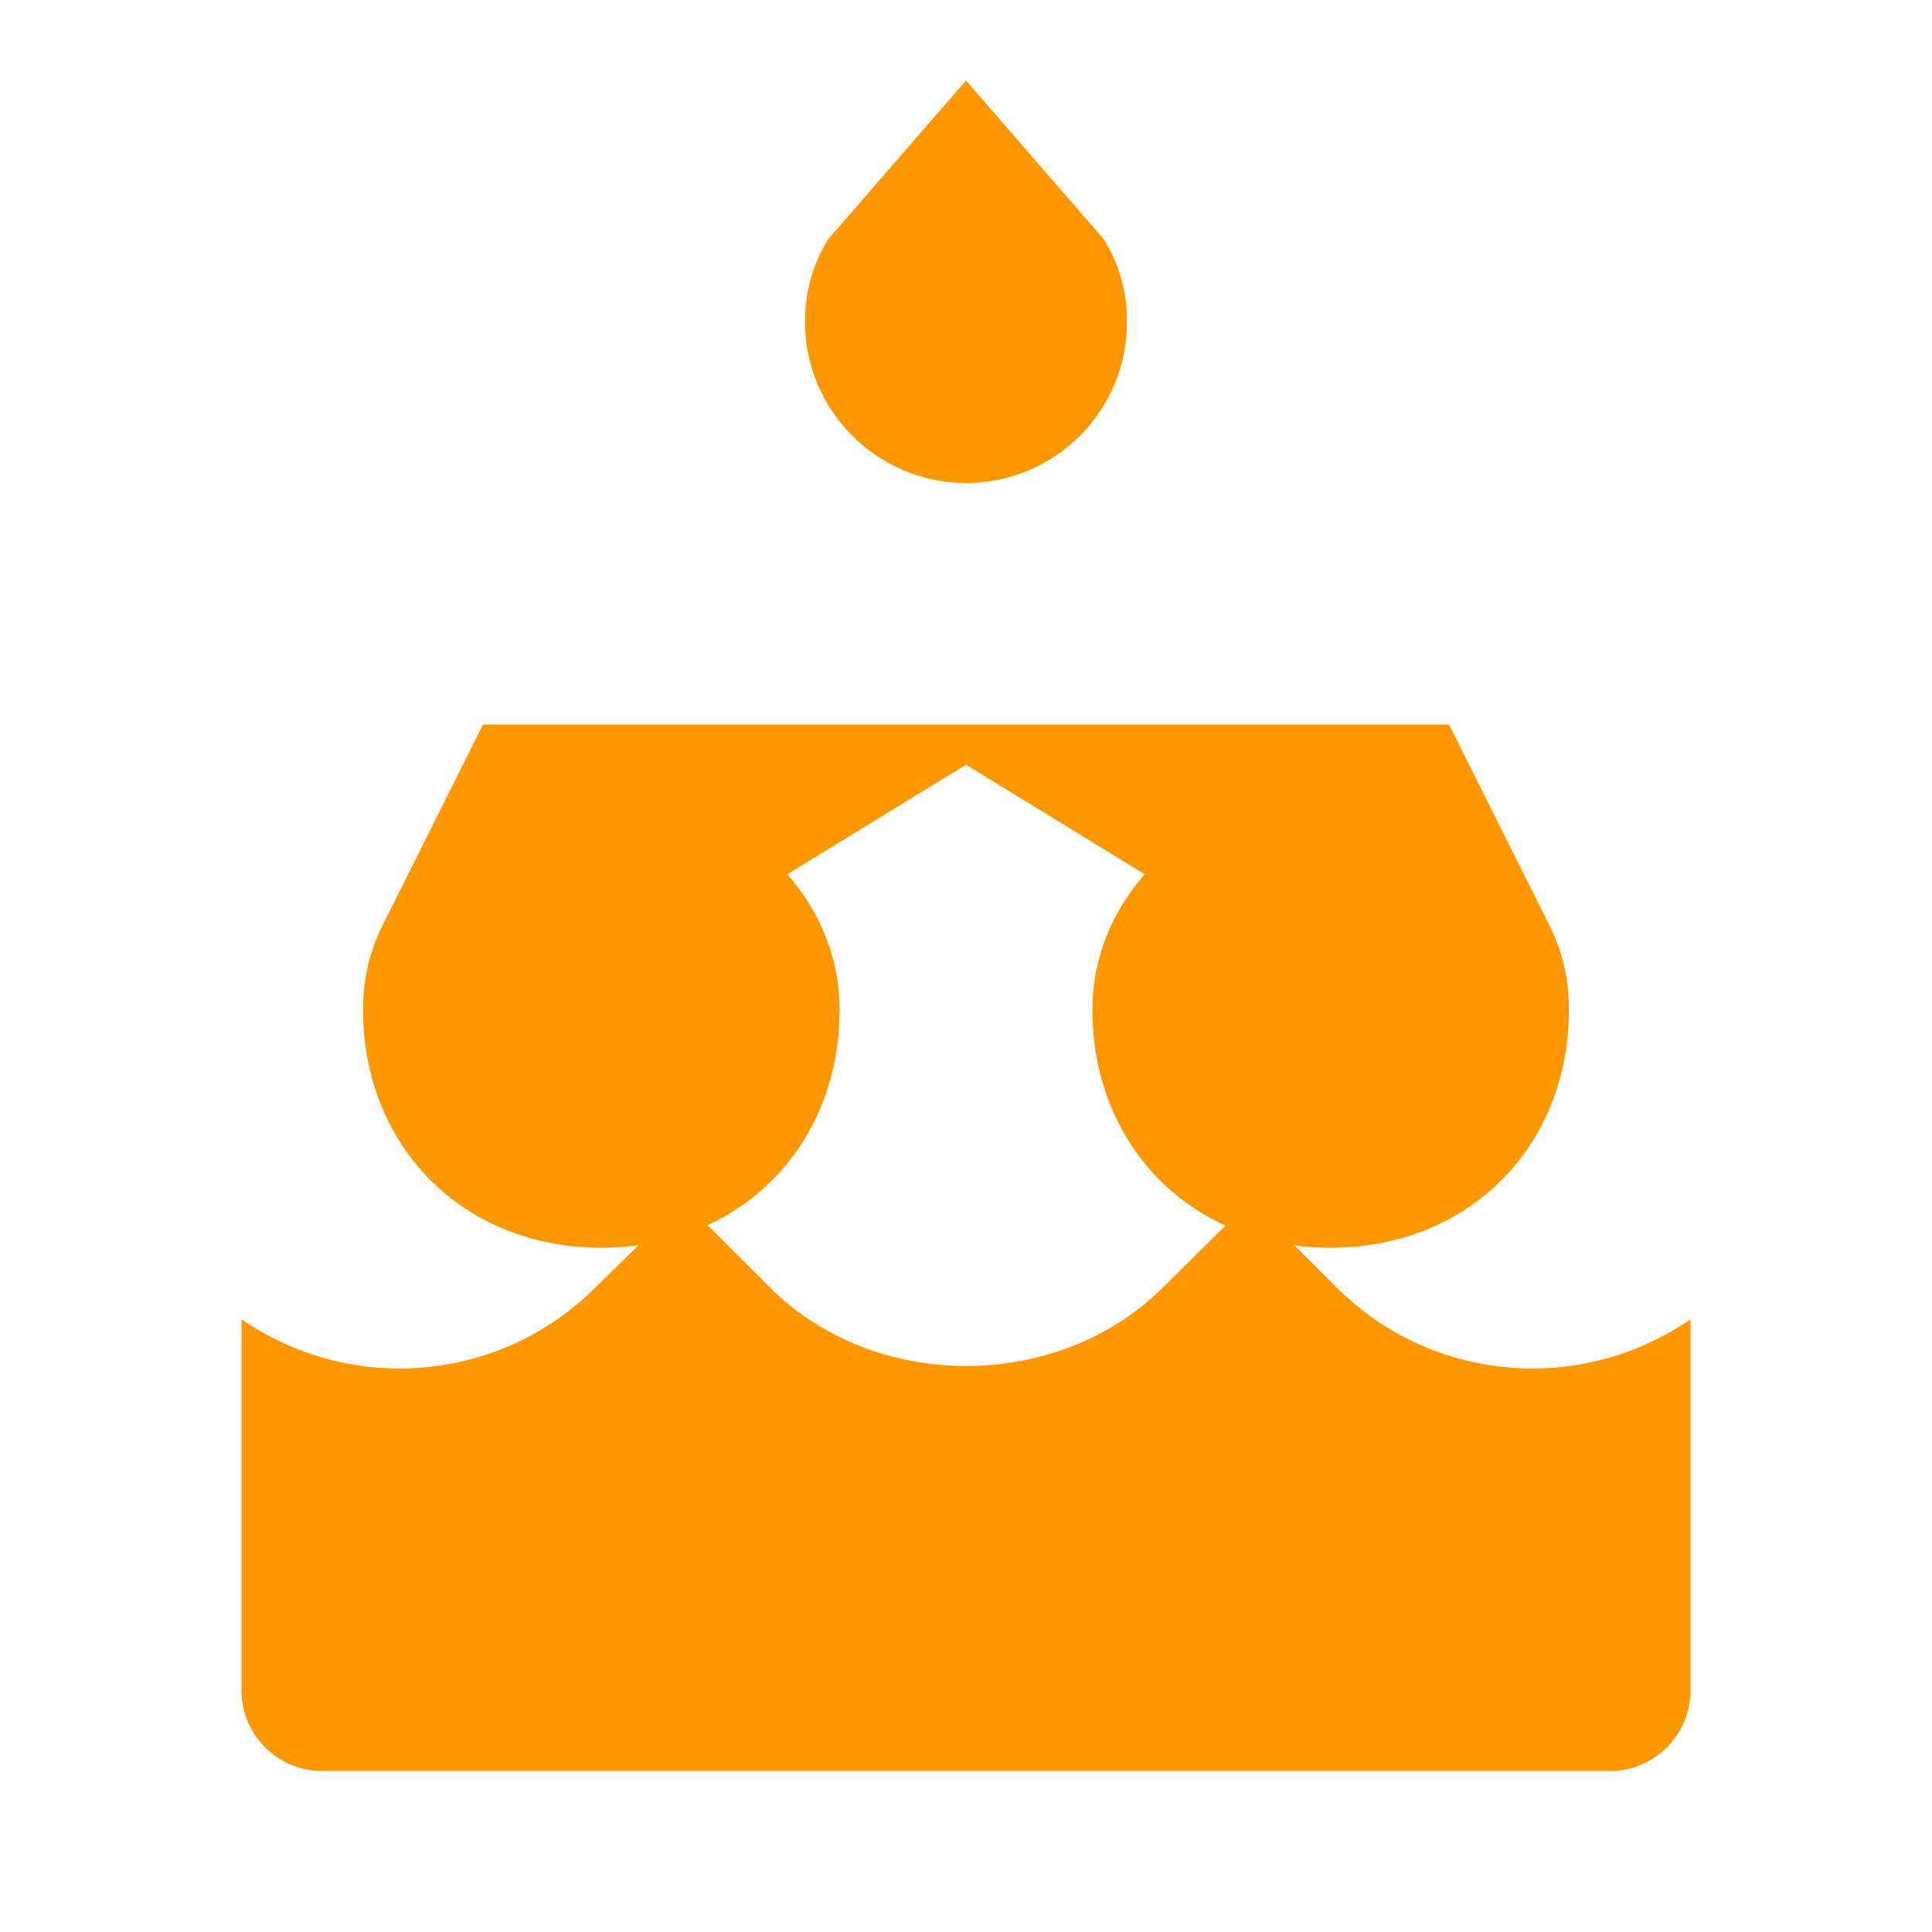 <svg width="24" height="24" viewBox="0 0 24 24" fill="#ff9800" xmlns="http://www.w3.org/2000/svg">
  <path d="M12 6c1.11 0 2-.9 2-2 0-.38-.1-.73-.29-1.03L12 1l-1.71 1.97c-.19.3-.29.65-.29 1.03 0 1.1.9 2 2 2zm4.6 9.99l-1.07-1.07-1.08 1.07c-1.3 1.3-3.58 1.31-4.89 0l-1.07-1.07-1.09 1.07C6.75 16.64 5.88 17 4.96 17c-.73 0-1.4-.23-1.96-.61V21c0 .55.45 1 1 1h16c.55 0 1-.45 1-1v-4.61c-.56.38-1.23.61-1.96.61-.92 0-1.79-.36-2.44-1.01zM18 9H6l-1.24 2.48c-.17.33-.25.69-.25 1.06C4.51 14.25 5.76 15.5 7.47 15.5s2.96-1.25 2.96-2.96c0-.65-.26-1.24-.65-1.68L12 9.5l2.22 1.36c-.39.44-.65 1.03-.65 1.68 0 1.71 1.25 2.96 2.96 2.96s2.96-1.25 2.96-2.96c0-.37-.08-.73-.25-1.06L18 9z"/>
</svg>